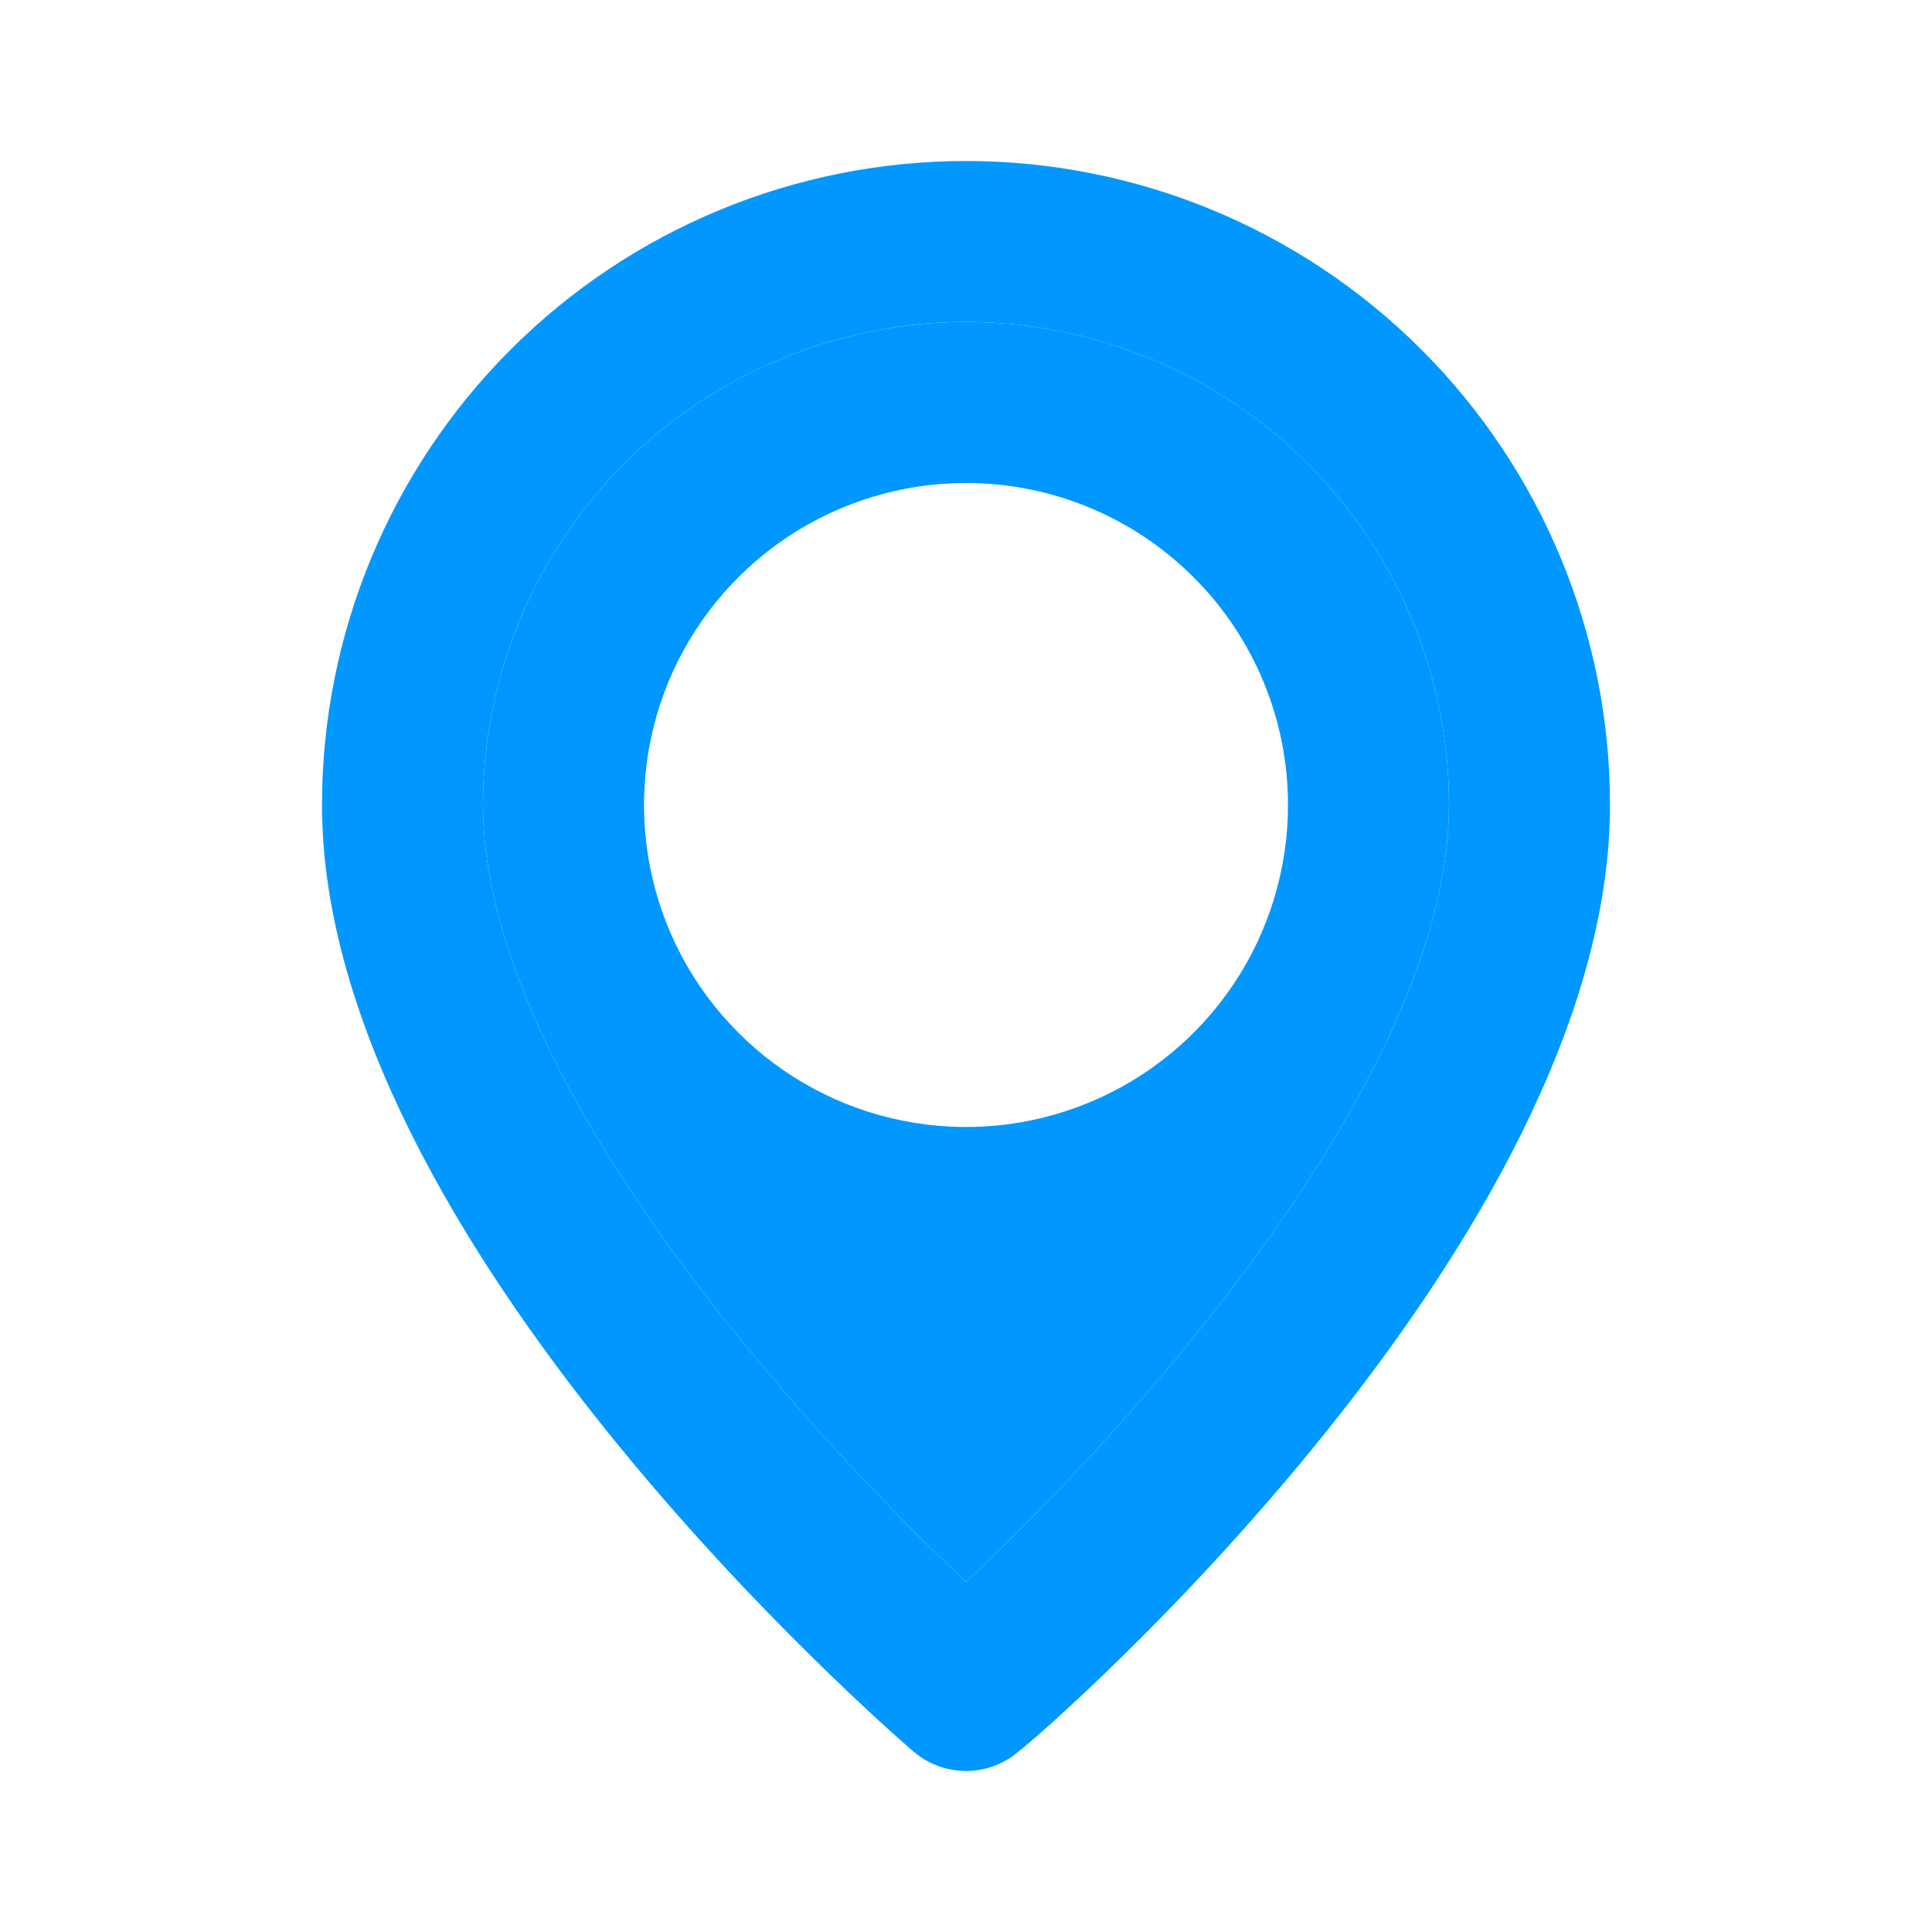 <svg width="24" height="24" viewBox="0 0 24 24" fill="none" xmlns="http://www.w3.org/2000/svg">
<path fill-rule="evenodd" clip-rule="evenodd" d="M12 19.65C9.87 17.65 6 13.34 6 10C6 8.409 6.632 6.883 7.757 5.757C8.883 4.632 10.409 4 12 4C13.591 4 15.117 4.632 16.243 5.757C17.368 6.883 18 8.409 18 10C18 13.34 14.13 17.66 12 19.65ZM9.778 6.674C10.435 6.235 11.209 6 12 6C13.061 6 14.078 6.421 14.828 7.172C15.579 7.922 16 8.939 16 10C16 10.791 15.765 11.565 15.326 12.222C14.886 12.88 14.262 13.393 13.531 13.695C12.8 13.998 11.996 14.078 11.22 13.923C10.444 13.769 9.731 13.388 9.172 12.828C8.612 12.269 8.231 11.556 8.077 10.78C7.923 10.004 8.002 9.2 8.304 8.469C8.607 7.738 9.12 7.114 9.778 6.674Z" fill="#0098FF"/>
<path fill-rule="evenodd" clip-rule="evenodd" d="M6.343 4.343C7.843 2.843 9.878 2 12 2C14.122 2 16.157 2.843 17.657 4.343C19.157 5.843 20 7.878 20 10C20 15.4 13 21.5 12.65 21.76C12.469 21.915 12.238 22 12 22C11.762 22 11.531 21.915 11.35 21.76L11.348 21.759C11.025 21.478 4 15.39 4 10C4 7.878 4.843 5.843 6.343 4.343ZM6 10C6 13.34 9.87 17.65 12 19.65C14.13 17.66 18 13.34 18 10C18 8.409 17.368 6.883 16.243 5.757C15.117 4.632 13.591 4 12 4C10.409 4 8.883 4.632 7.757 5.757C6.632 6.883 6 8.409 6 10Z" fill="#0098FF"/>
</svg>
